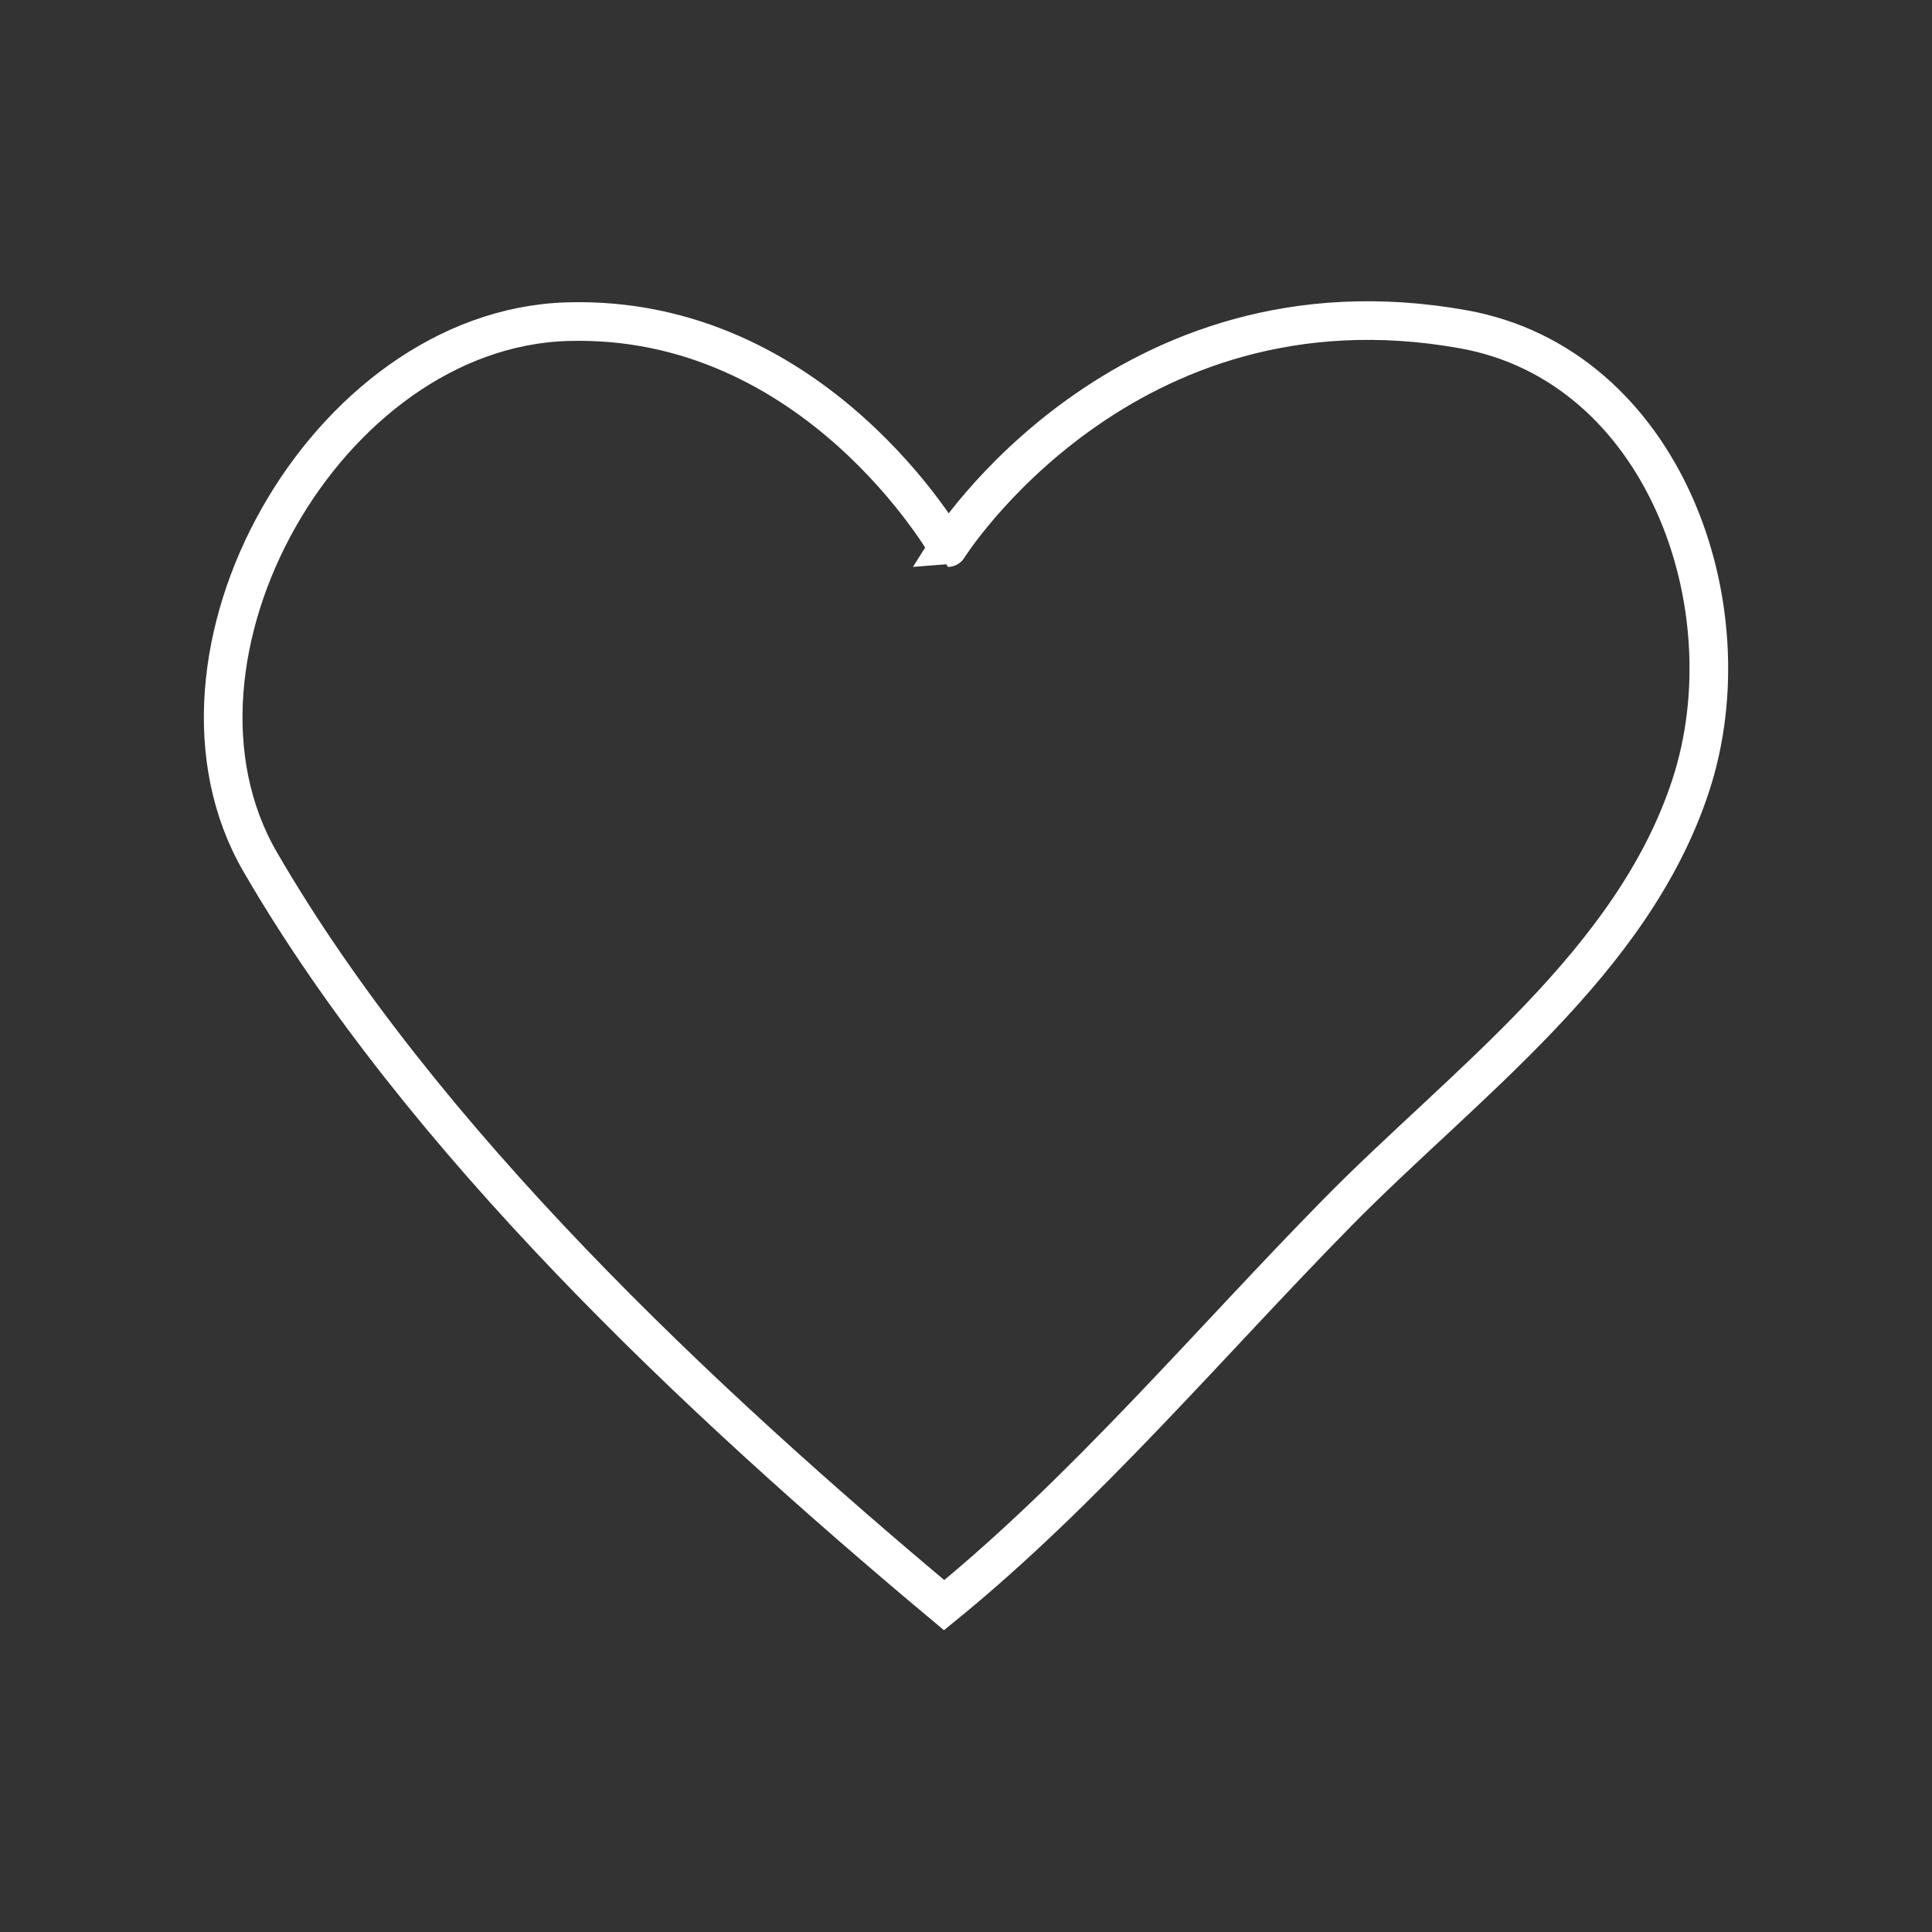<svg id="Layer_1" data-name="Layer 1" xmlns="http://www.w3.org/2000/svg" viewBox="0 0 2000 2000">
  <rect x="0" y="0" width="2000" height="2000" fill="#333333" stroke="none"/>
  <defs>
    <style>
      .cls-1 {
        fill: none;
        stroke: #fff;
        stroke-miterlimit: 10;
        stroke-width: 40px;
      }
    </style>
  </defs>
  <title>heartakinkunmii</title>
  <path class="cls-1" d="M977.37,1661.66c145.91-118.85,274.24-271.27,407.05-406.37,130.5-132.76,305.73-258.15,365.92-442.44,60.58-185.48-28.53-434.88-235.58-472-352.18-63.07-533.52,226-533.52,226S844.57,325.11,587,333c-249.84,7.69-440.49,347.29-317.72,559.14C436.27,1180.34,724.71,1450.28,977.37,1661.66Z"/>
</svg>
